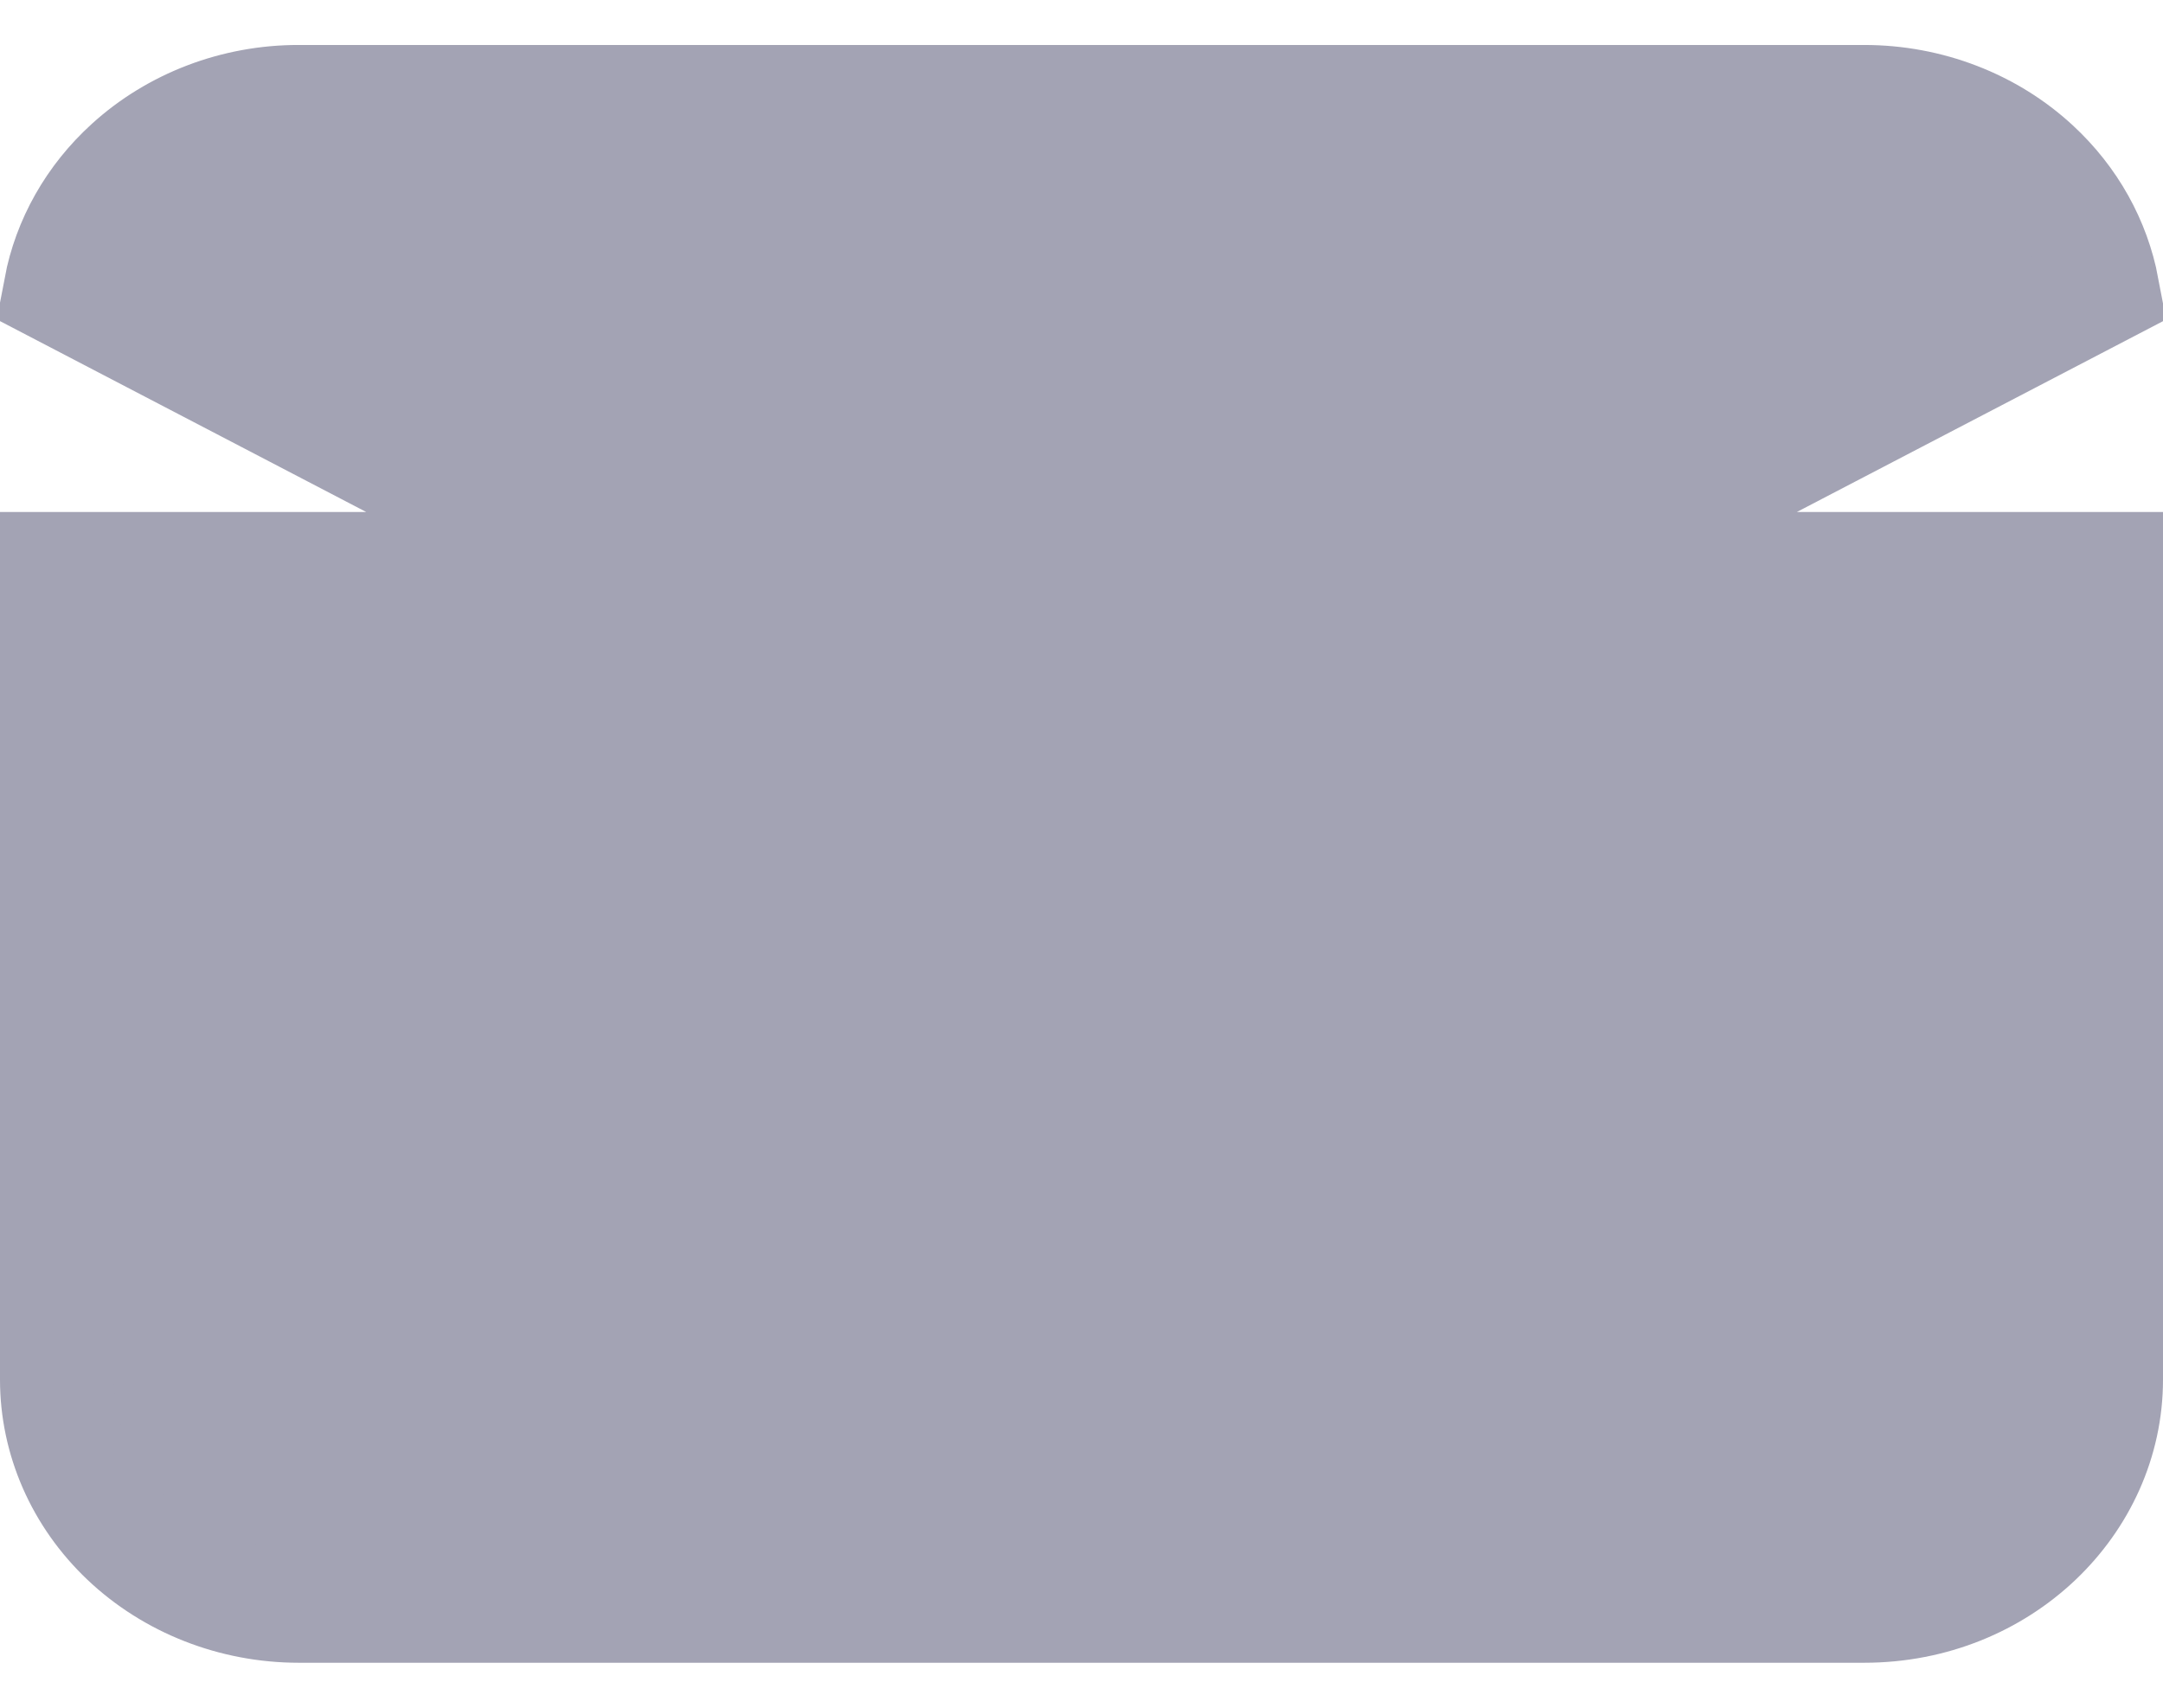<svg width="19" height="15" viewBox="0 0 19 15" fill="none" xmlns="http://www.w3.org/2000/svg">
<path d="M18.5 4.997L10.032 9.41L10.032 9.41L9.801 8.966C9.614 9.064 9.386 9.064 9.199 8.966L18.5 4.997ZM18.5 4.997V12.118C18.5 13.191 17.575 14.105 16.375 14.105H2.625C2.053 14.105 1.509 13.889 1.113 13.514C0.717 13.139 0.5 12.636 0.5 12.118V4.997L18.5 4.997ZM2.625 0.895H2.625H16.375C16.375 0.895 16.375 0.895 16.375 0.895C16.938 0.895 17.474 1.103 17.869 1.469C18.186 1.762 18.391 2.135 18.467 2.535L9.5 7.208L0.532 2.534C0.609 2.129 0.82 1.751 1.144 1.457C1.538 1.099 2.068 0.894 2.625 0.895Z" fill="#A3A3B4" stroke="#A3A3B4"/>
</svg>
